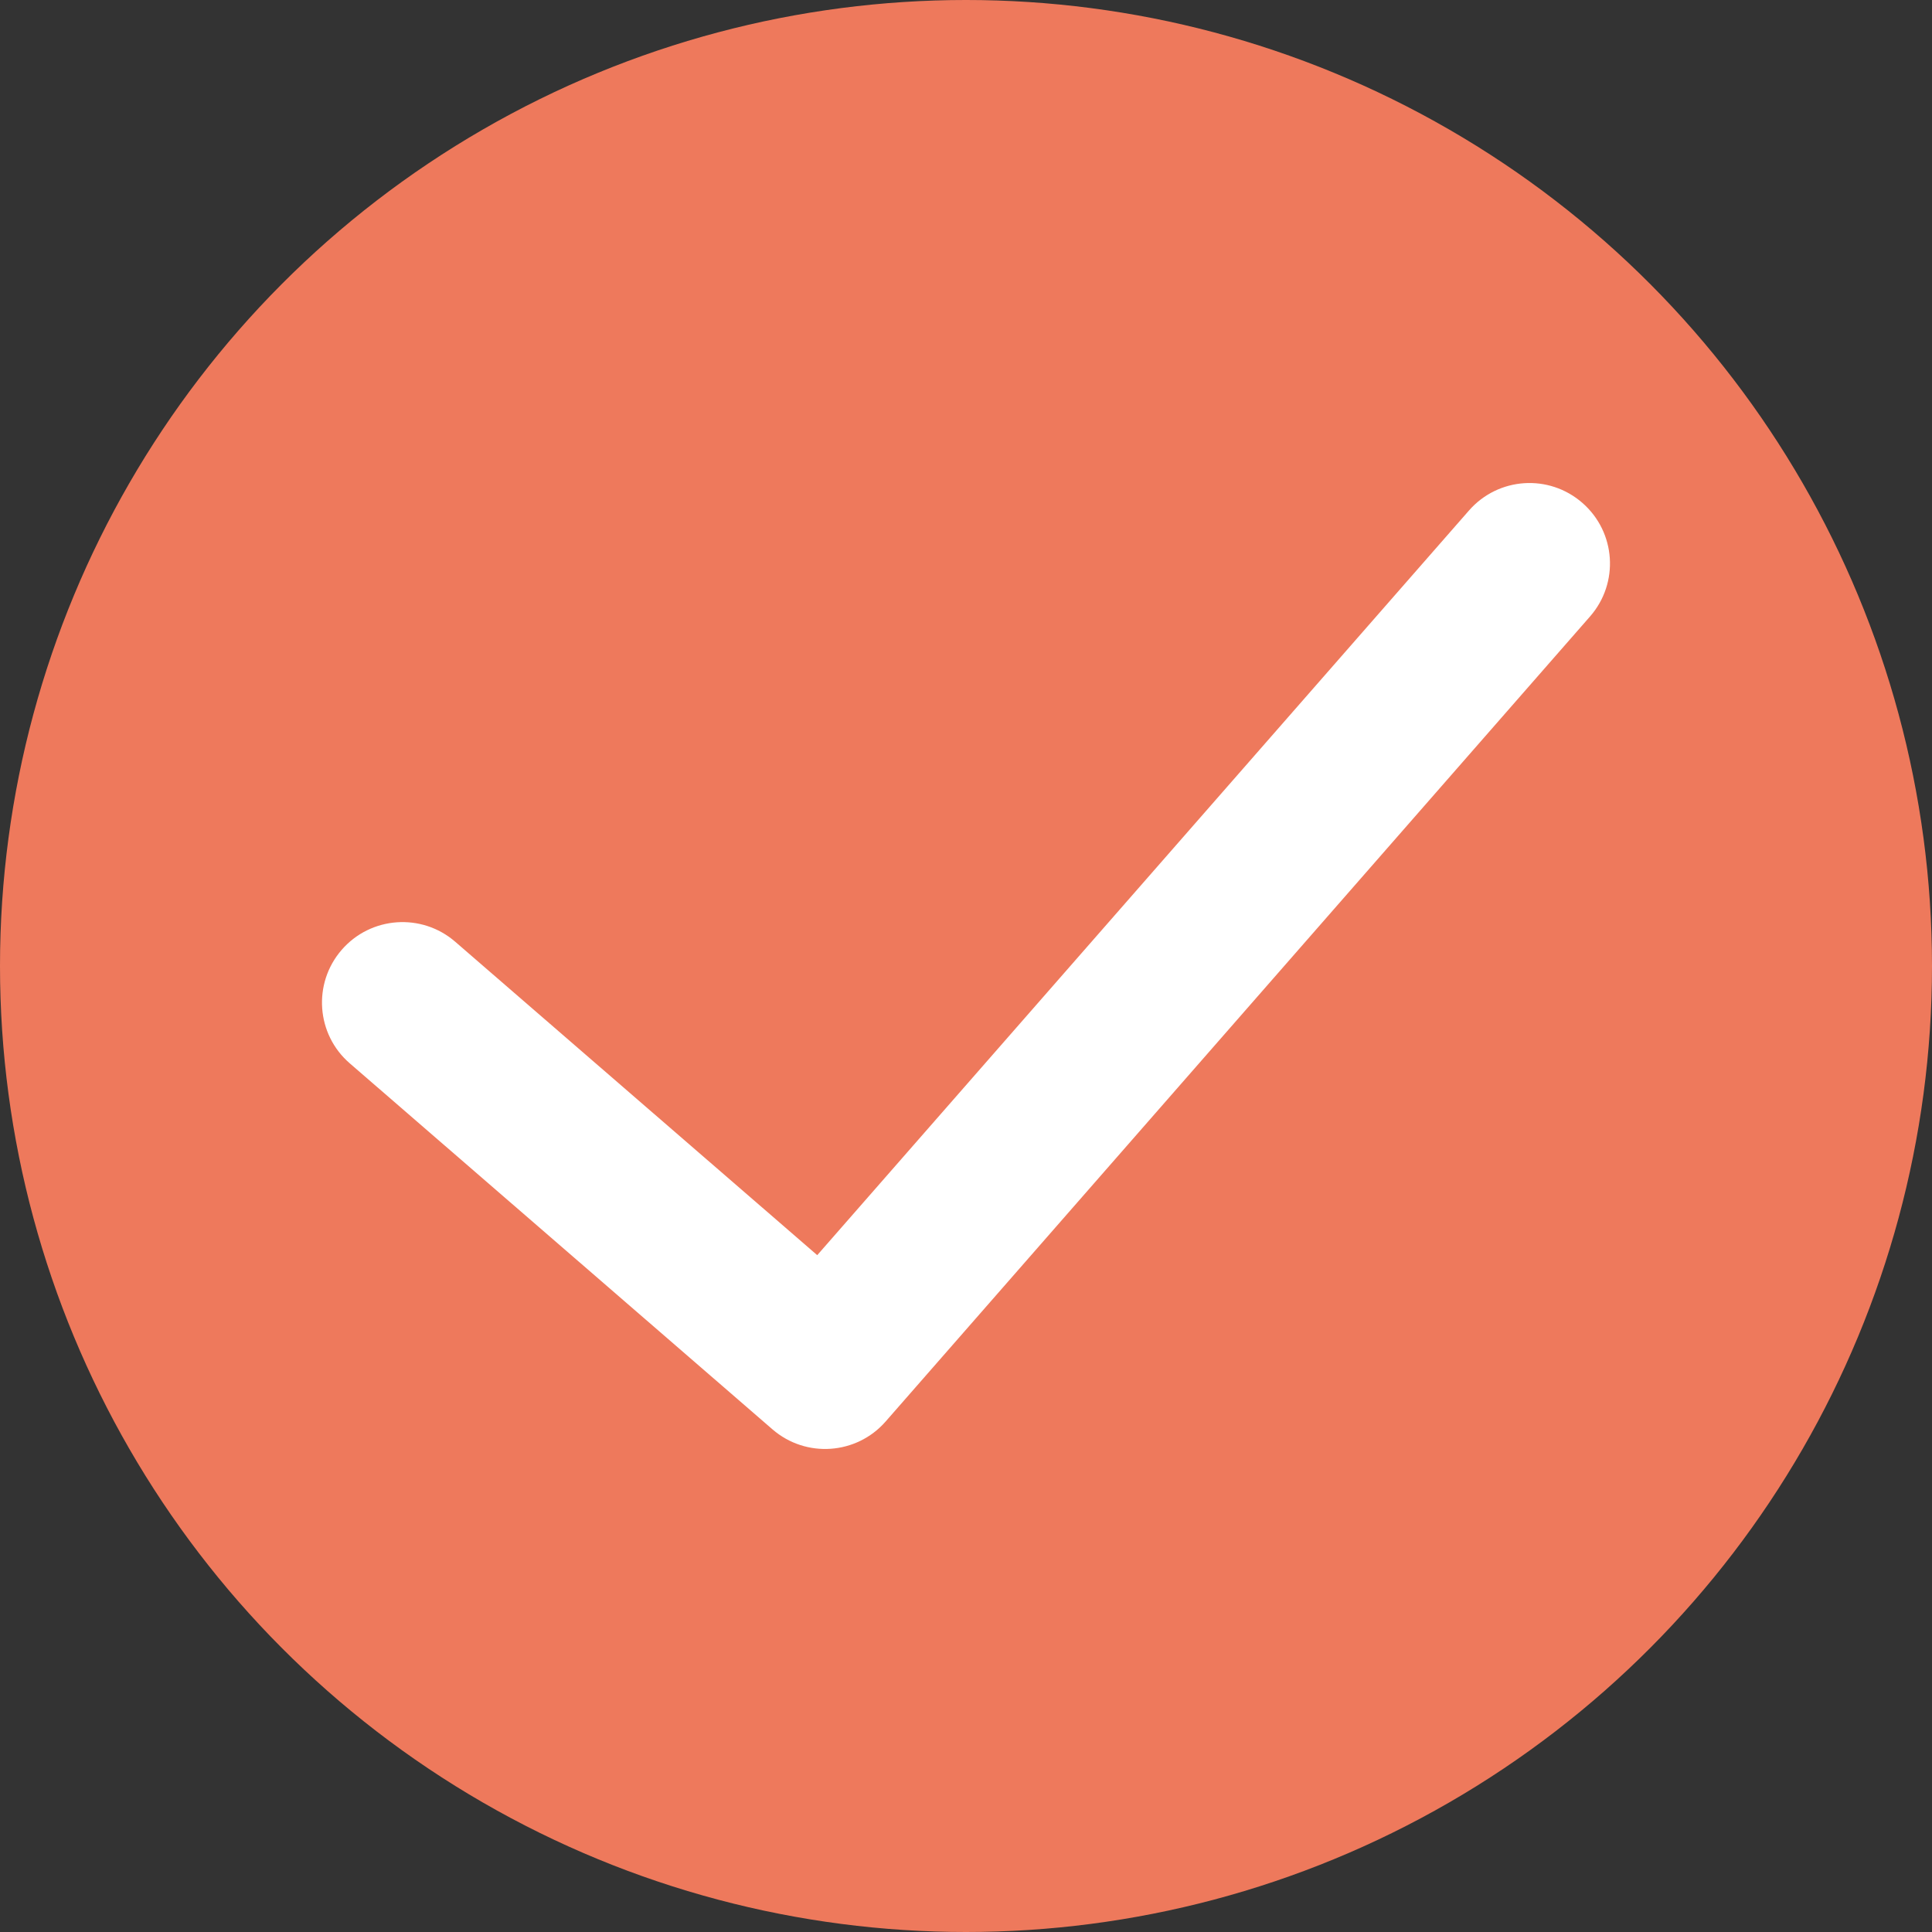 <svg width="12" height="12" viewBox="0 0 12 12" fill="none" xmlns="http://www.w3.org/2000/svg">
<rect x="0" y="0" width="12" height="12" fill="#333333" stroke="none"/>
<circle cx="6" cy="6" r="6" fill="#EE795C"/>
<path fill-rule="evenodd" clip-rule="evenodd" d="M9.829 3.124C10.037 3.306 10.058 3.621 9.876 3.829L5.501 8.829C5.32 9.036 5.006 9.058 4.798 8.878L2.173 6.605C1.964 6.425 1.941 6.109 2.122 5.9C2.303 5.691 2.619 5.669 2.827 5.849L5.076 7.796L9.124 3.171C9.306 2.963 9.621 2.942 9.829 3.124Z" fill="white"/>
</svg>
